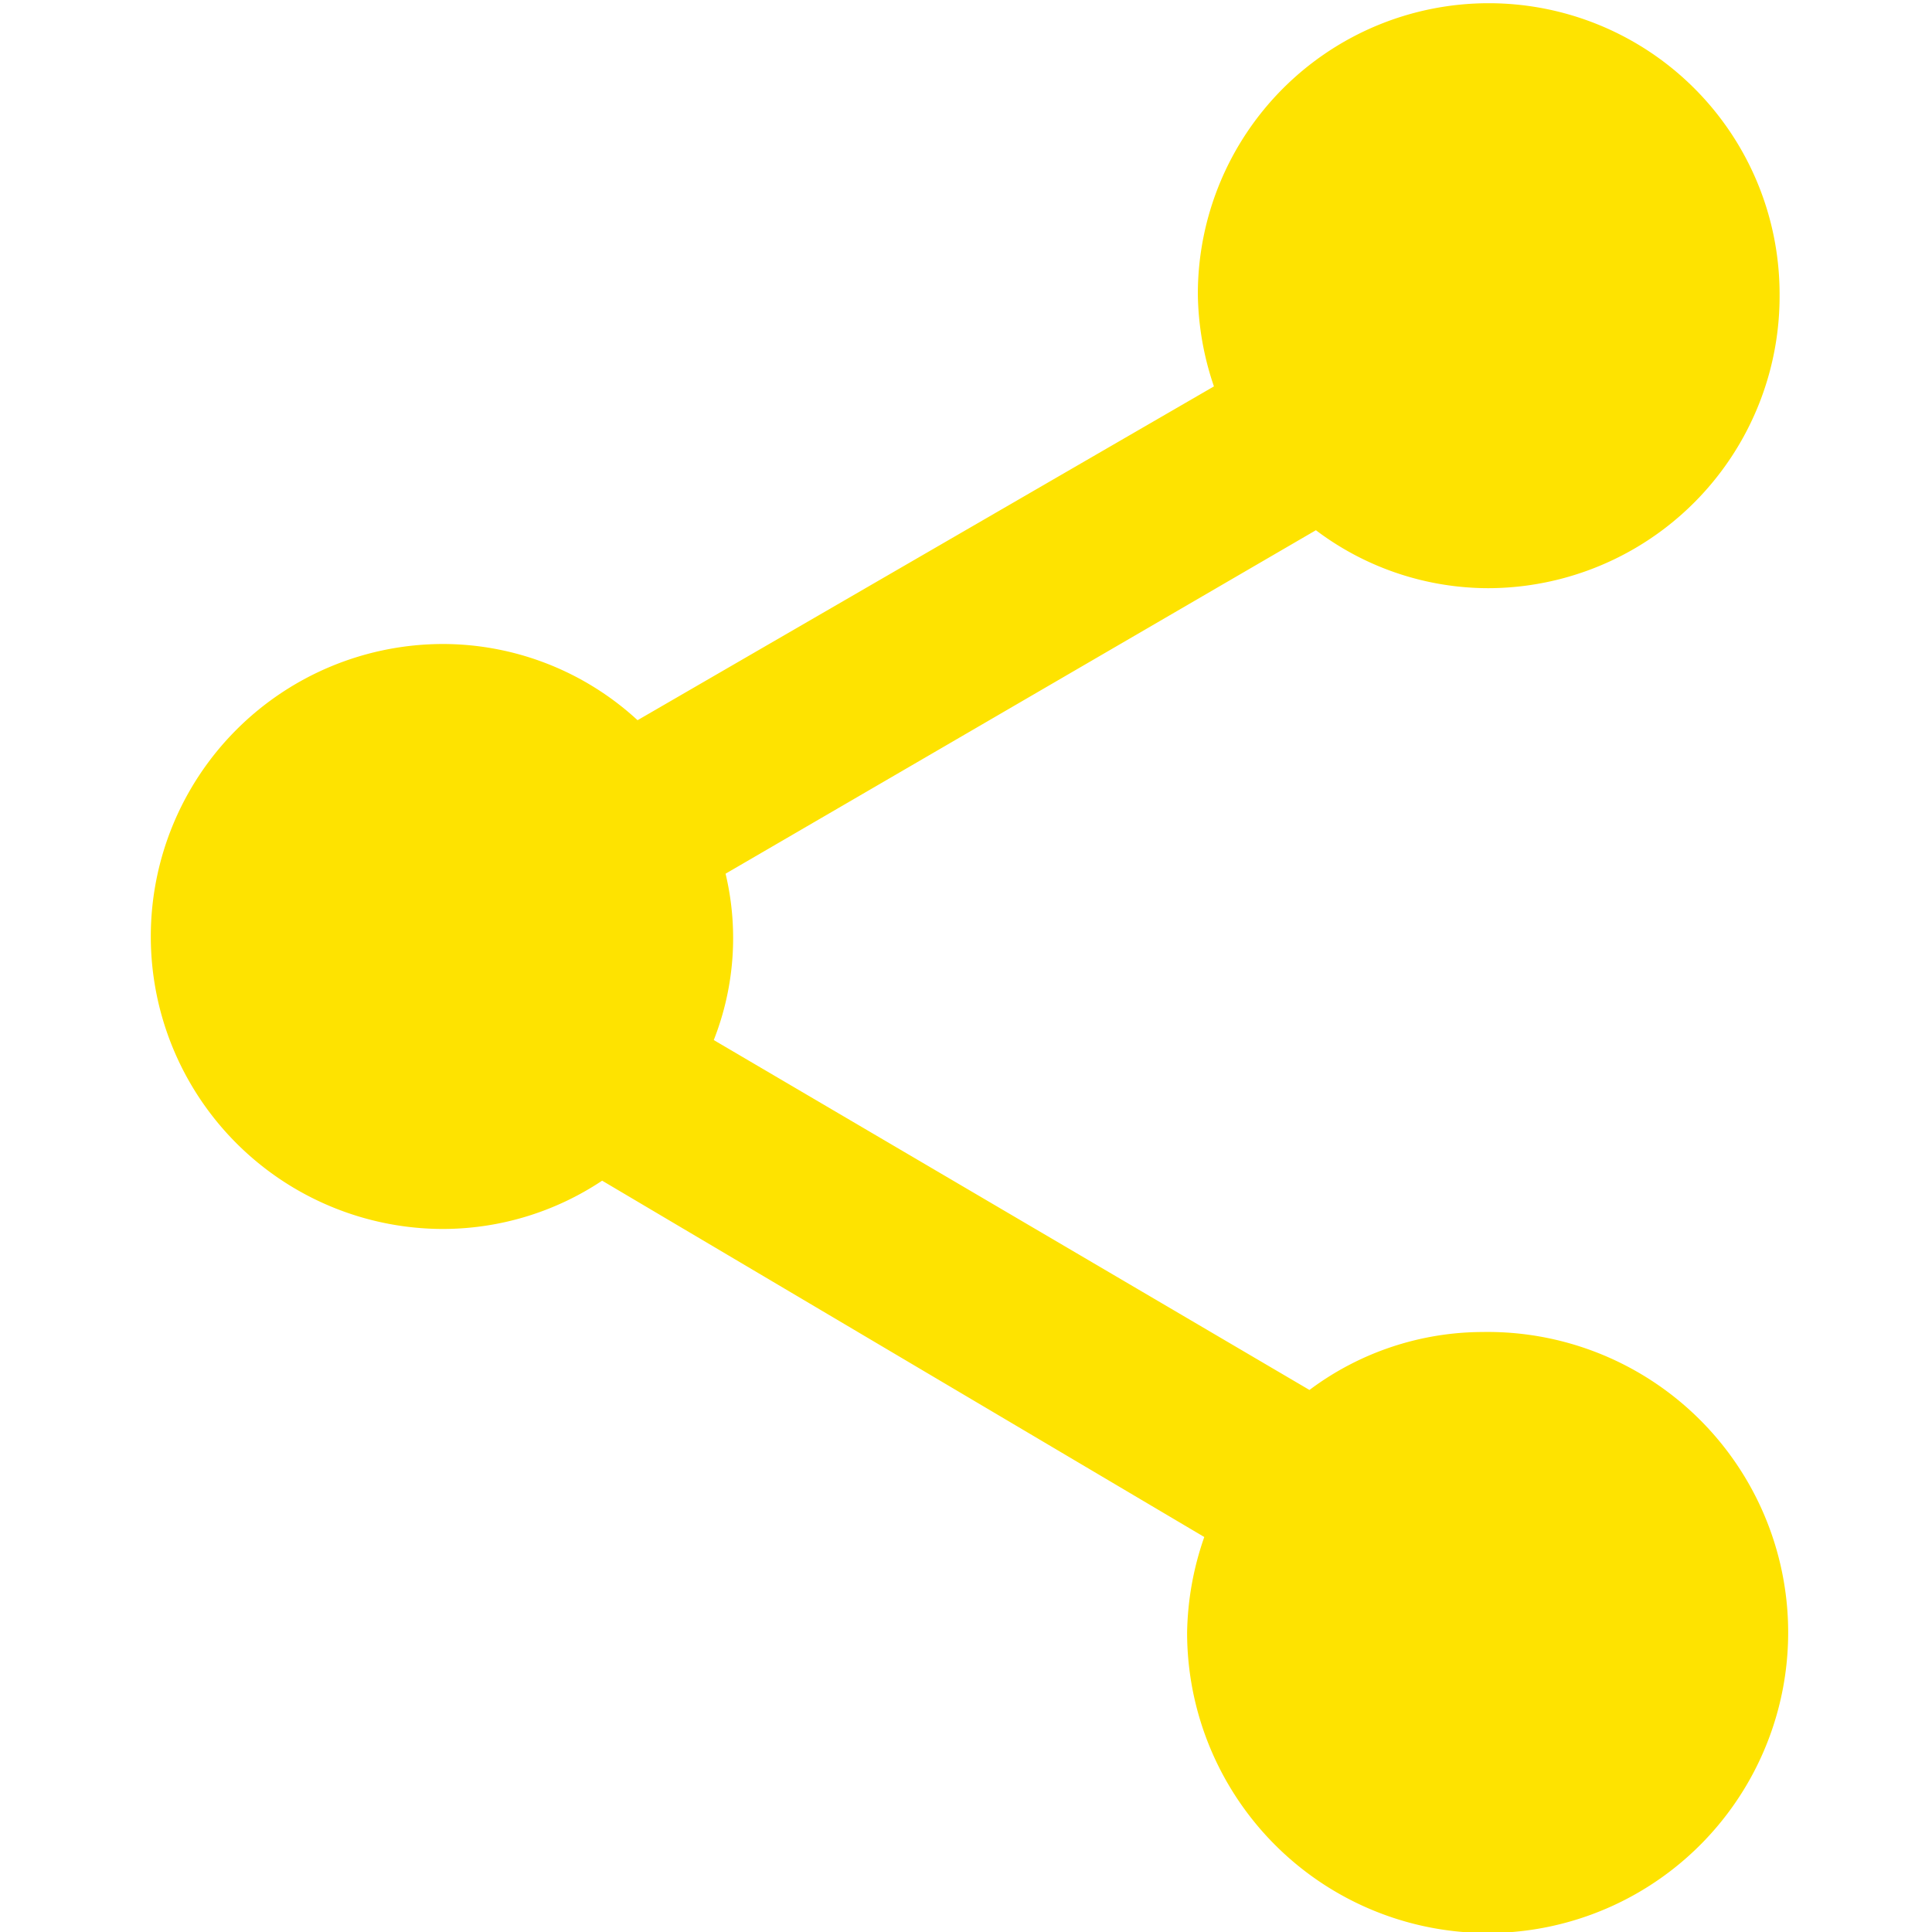 <svg id="Слой_1" data-name="Слой 1" xmlns="http://www.w3.org/2000/svg" viewBox="0 0 18 18"><defs><style>.cls-1{fill:#fee300;}</style></defs><title>all_icons</title><path class="cls-1" d="M13.87,5.48a2.67,2.67,0,0,1-1.61-.54l-5.5,3.2a2.59,2.59,0,0,1-.11,1.55l5.55,3.26a2.7,2.7,0,0,1,1.61-.54,2.8,2.8,0,1,1-2.75,2.8,2.82,2.82,0,0,1,.16-.89L5.61,11a2.68,2.68,0,0,1-1.48.45A2.72,2.72,0,0,1,4.13,6a2.68,2.68,0,0,1,1.81.71L11.31,3.6a2.75,2.75,0,0,1-.15-.86,2.71,2.71,0,1,1,5.42,0A2.72,2.72,0,0,1,13.87,5.48Z"/></svg>